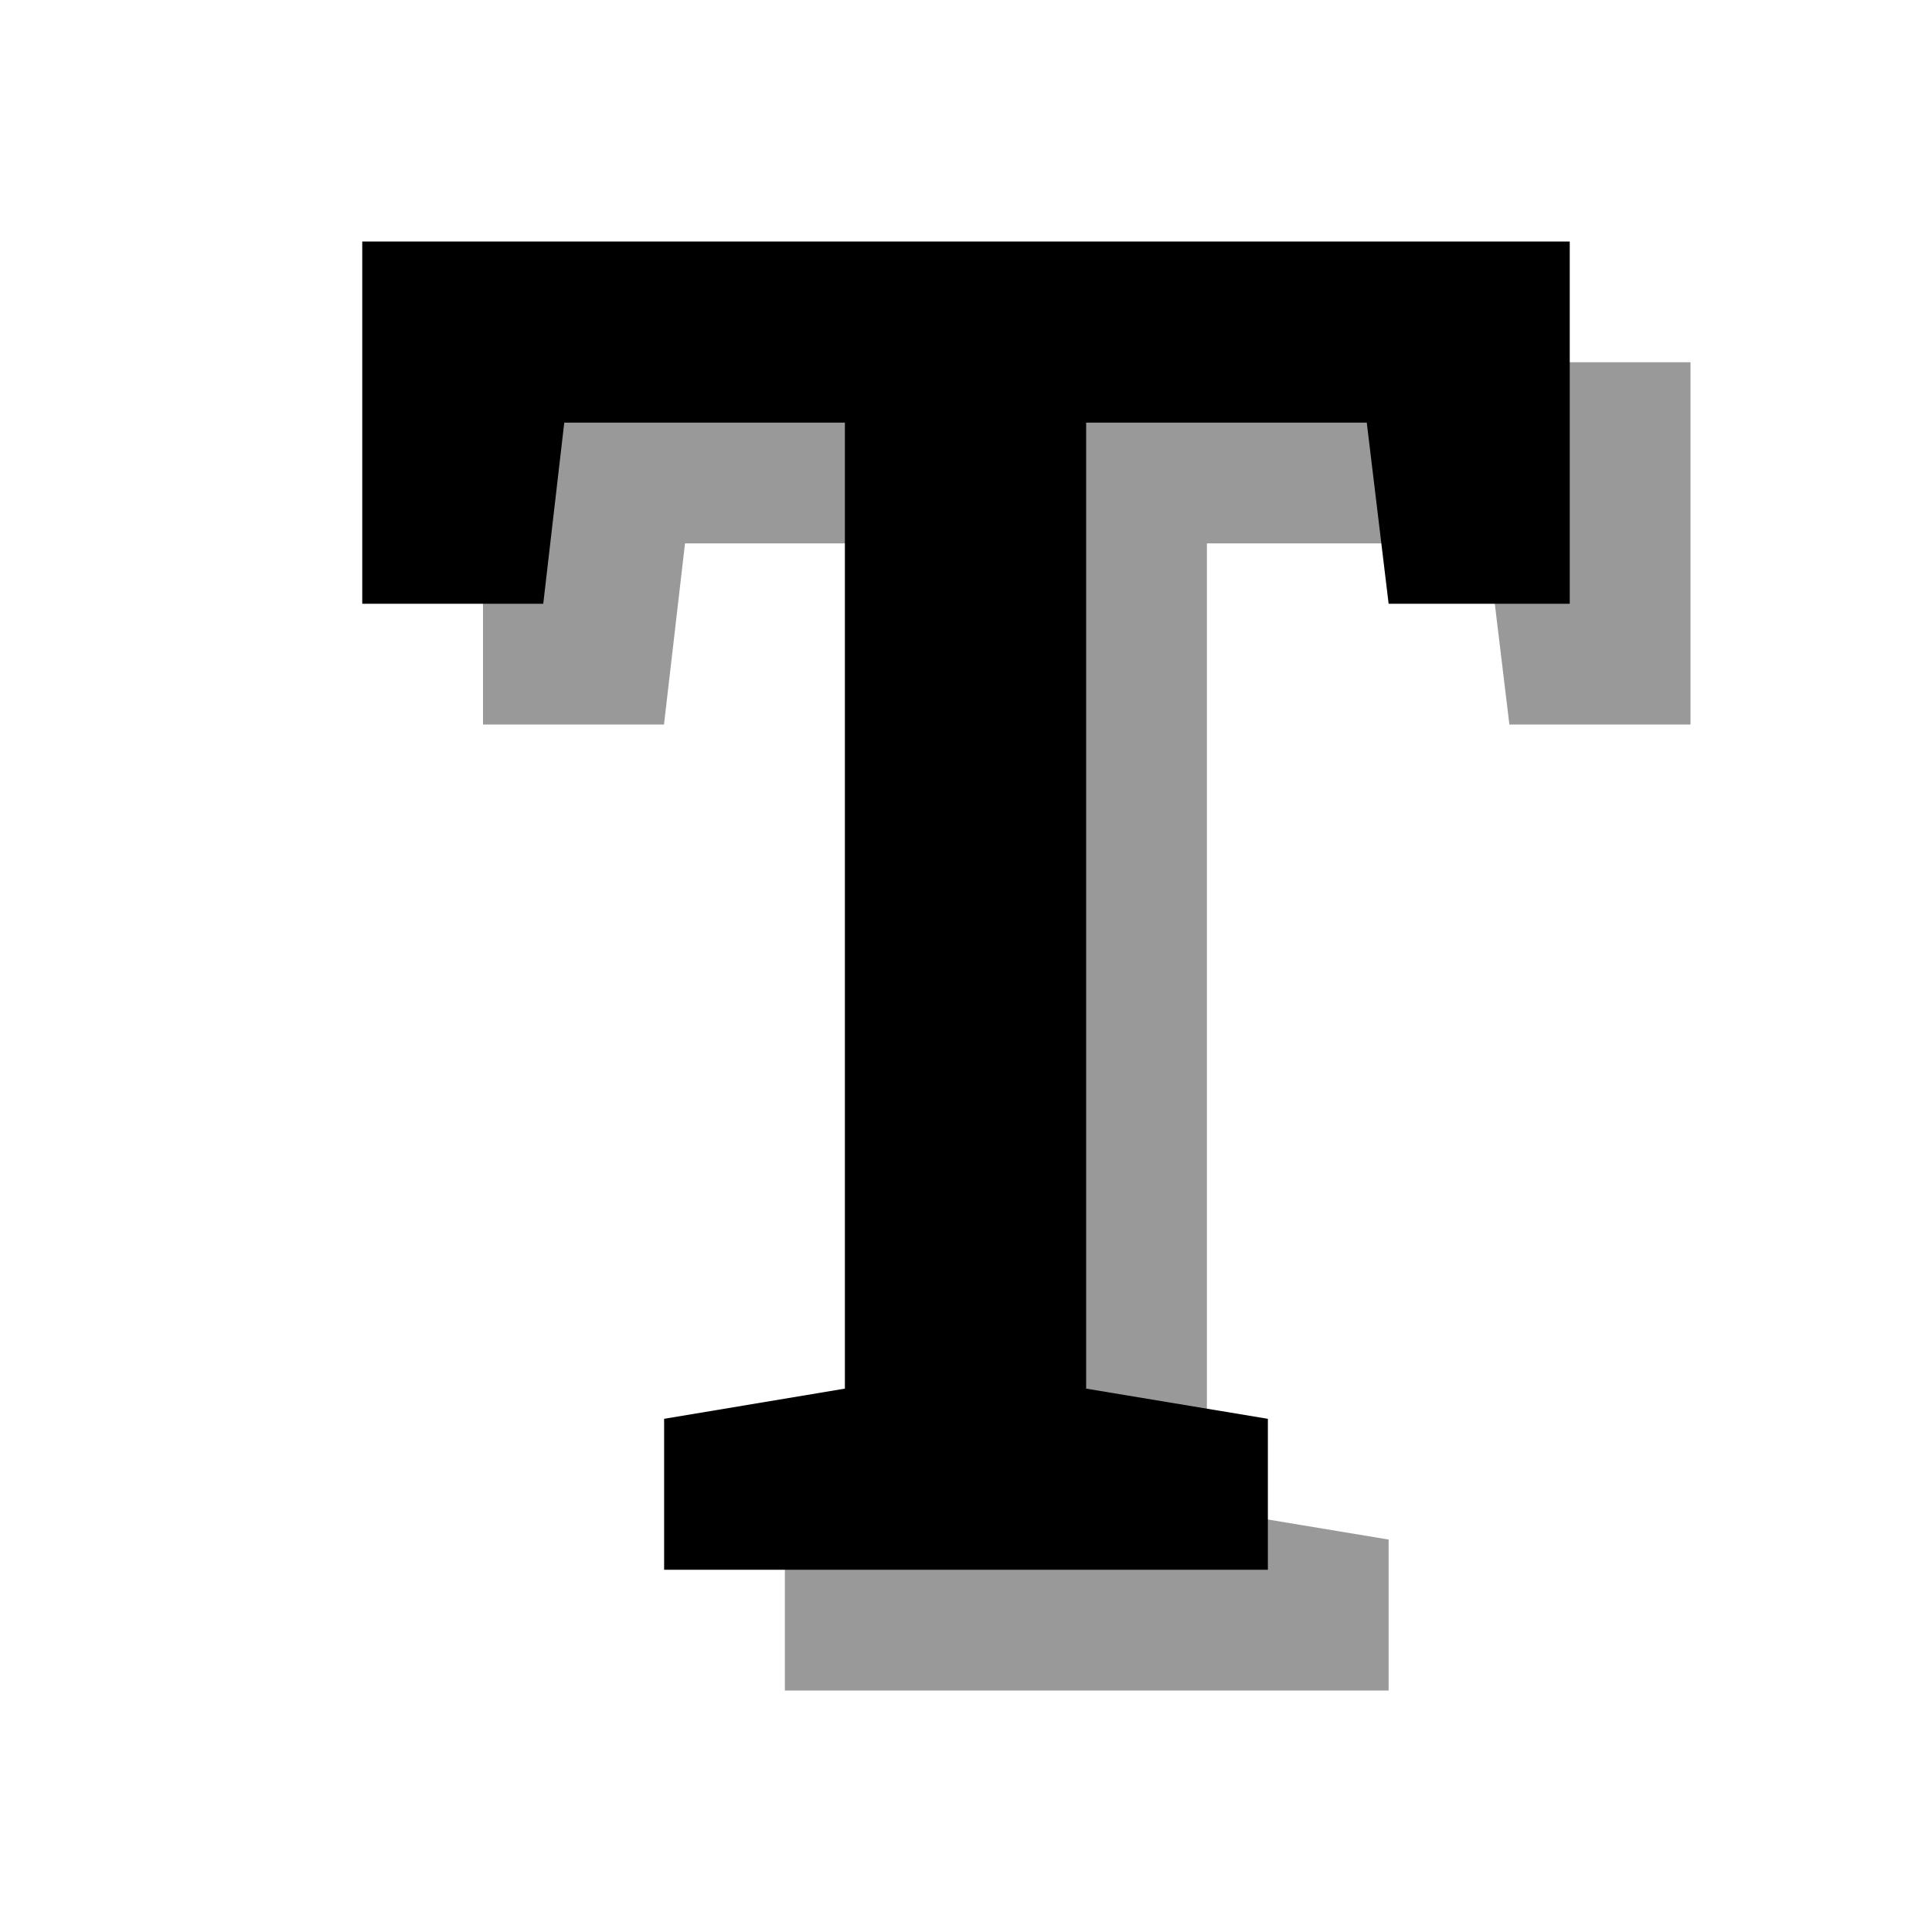 <svg width="16" height="16" viewBox="0 0 16 16" xmlns="http://www.w3.org/2000/svg"><style>@import '../colors.css';</style>
<path d="M6.5 14V12.75L7.997 12.5V4.5H5.673L5.499 6H4V3H14V6H12.5L12.319 4.5H9.995V12.5L11.5 12.75V14H6.5Z" fill-opacity="0.4"/>
<path d="M5.5 13V11.75L6.997 11.5V3.5H4.673L4.499 5H3V2H13V5H11.5L11.319 3.5H8.995V11.5L10.5 11.75V13H5.5Z"/>
</svg>
